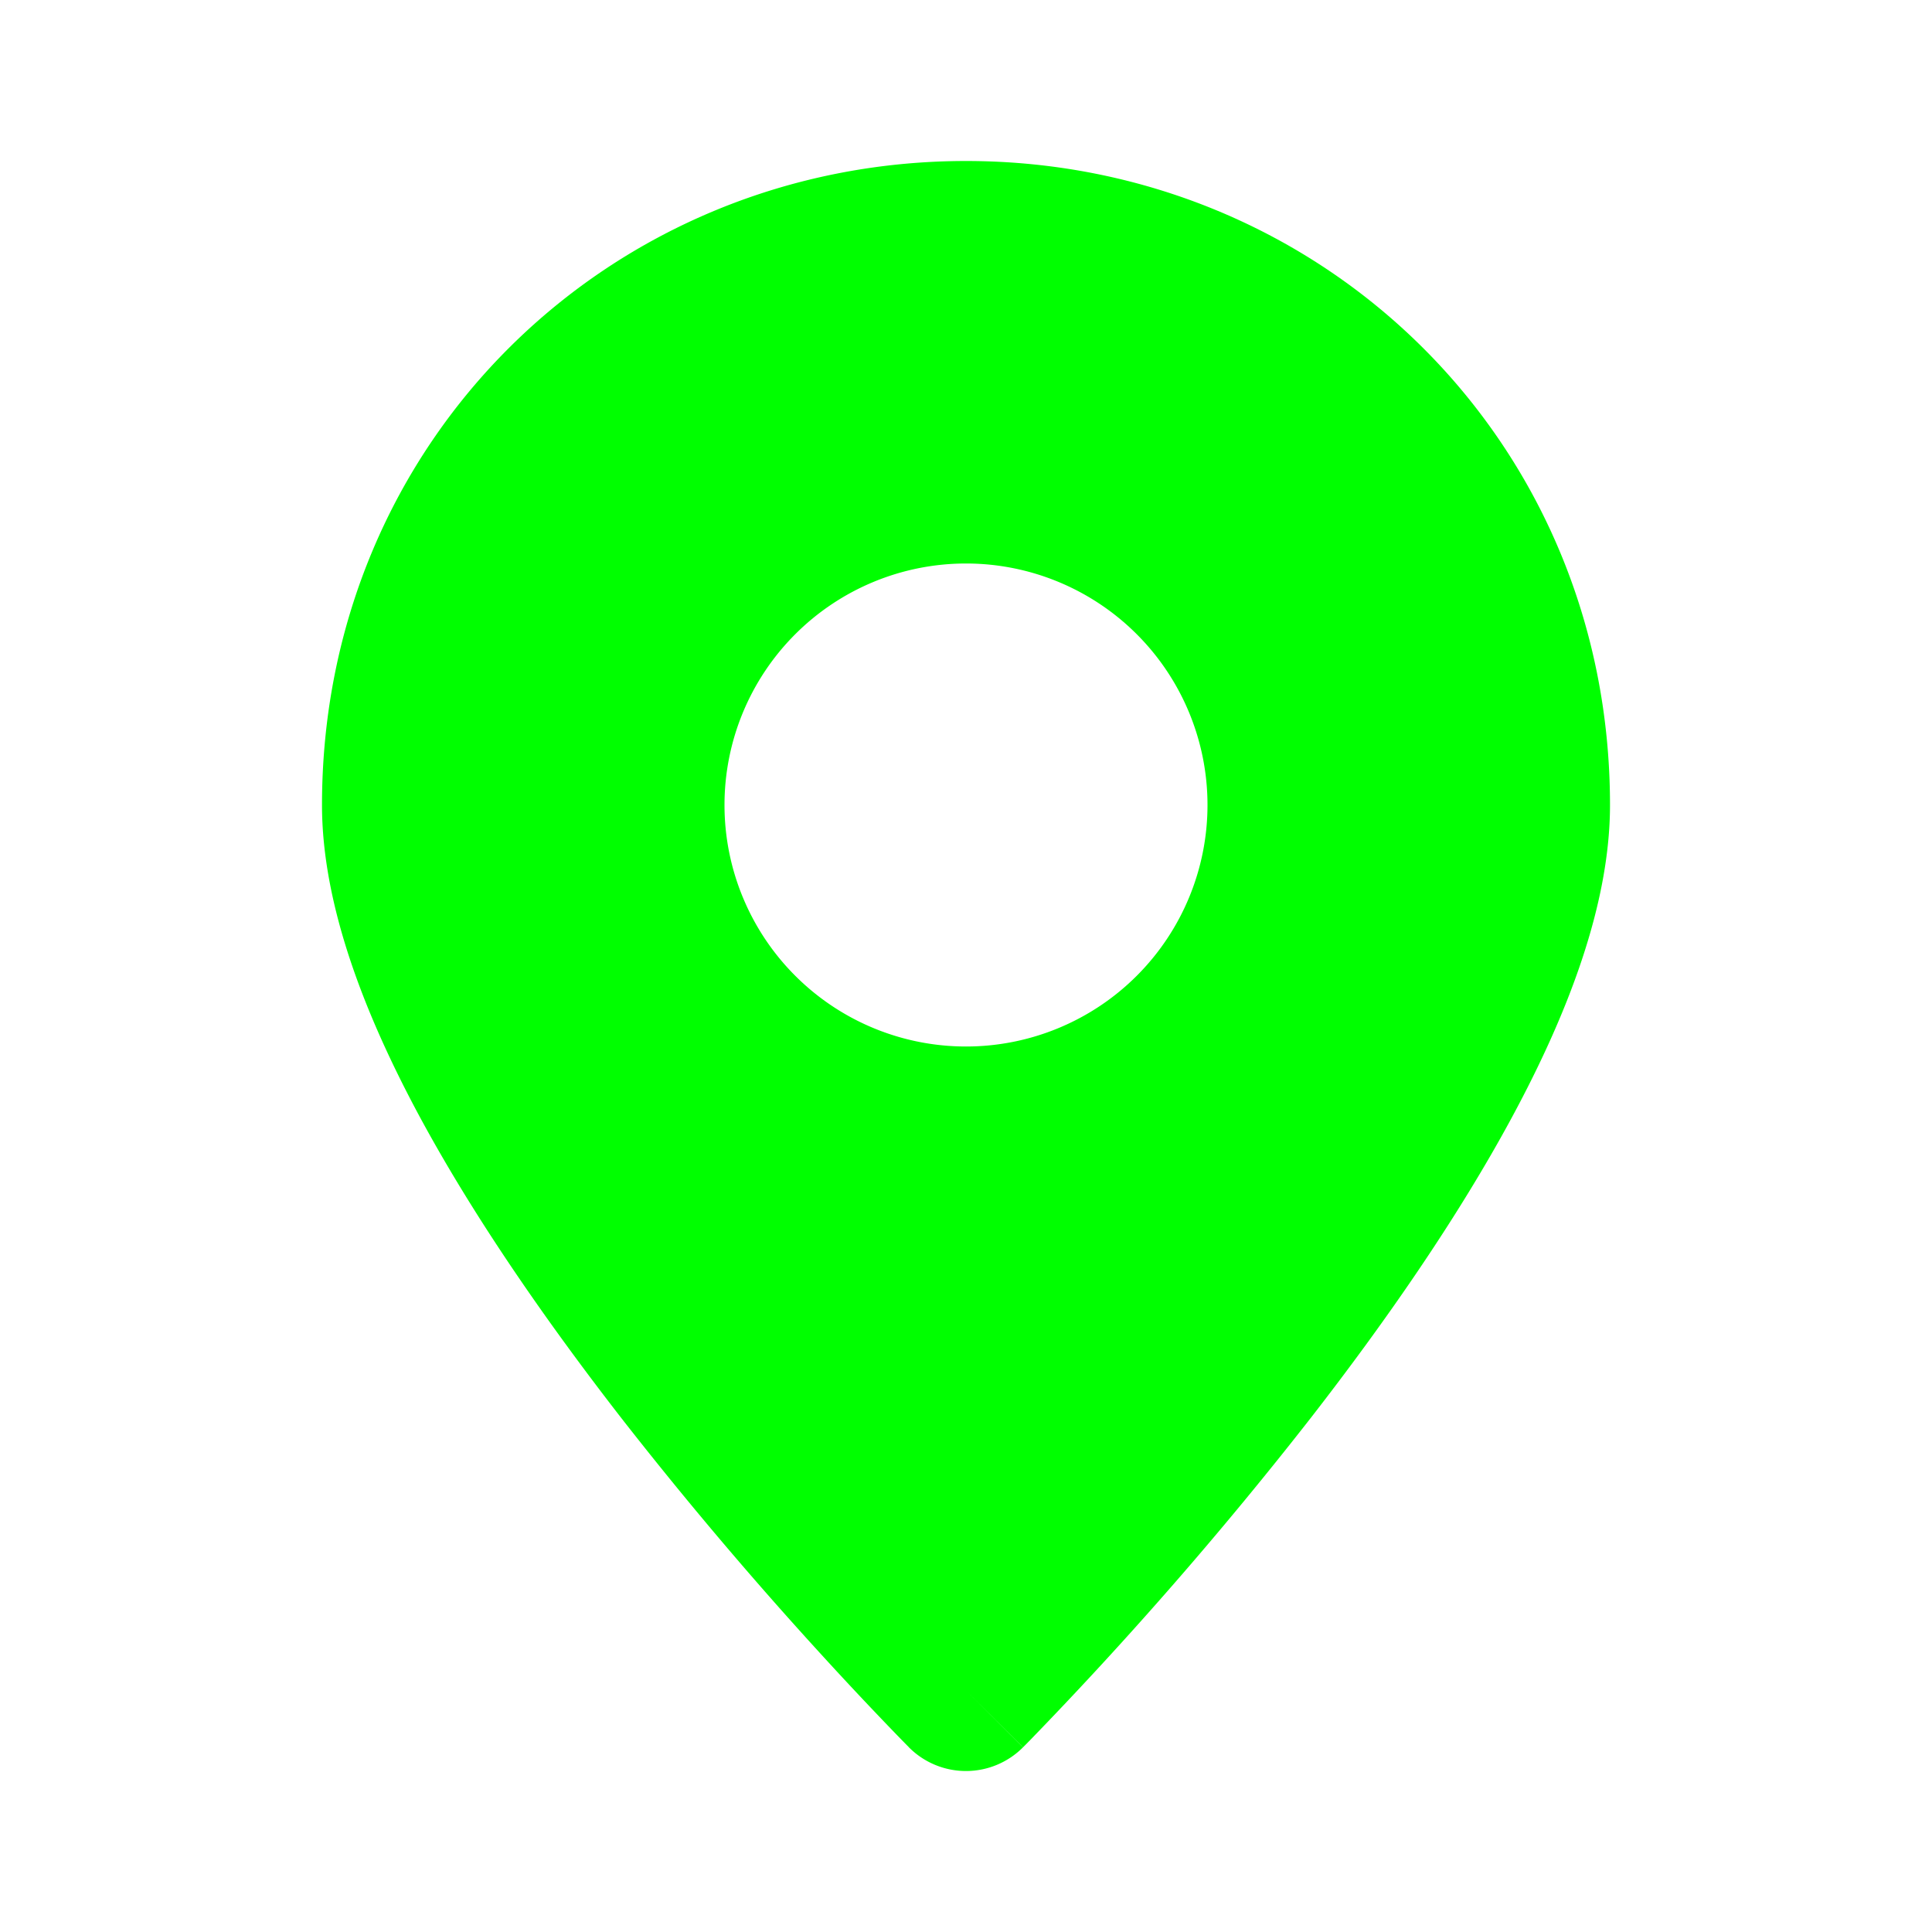 <?xml version="1.0" encoding="utf-8"?><!-- Uploaded to: SVG Repo, www.svgrepo.com, Generator: SVG Repo Mixer Tools -->
<svg width="800px" height="800px" viewBox="0 0 24 24" xmlns="http://www.w3.org/2000/svg" fill="none"><path fill="#00ff00" fill-rule="evenodd" d="M11.291 21.706 12 21l-.709.706zM12 21l.708.706a1 1 0 0 1-1.417 0l-.006-.007-.017-.017-.062-.063a47.708 47.708 0 0 1-1.04-1.106 49.562 49.562 0 0 1-2.456-2.908c-.892-1.15-1.804-2.45-2.497-3.734C4.535 12.612 4 11.248 4 10c0-4.539 3.592-8 8-8 4.408 0 8 3.461 8 8 0 1.248-.535 2.612-1.213 3.87-.693 1.286-1.604 2.585-2.497 3.735a49.583 49.583 0 0 1-3.496 4.014l-.062.063-.017.017-.006.006L12 21zm0-8a3 3 0 1 0 0-6 3 3 0 0 0 0 6z" clip-rule="evenodd"/></svg>